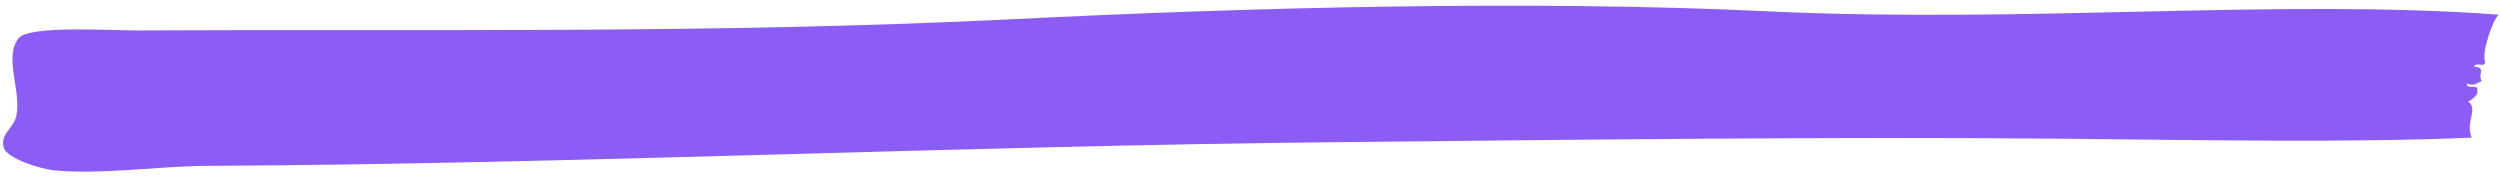 <svg width="408" height="29" viewBox="0 0 408 29" fill="none" xmlns="http://www.w3.org/2000/svg">
<path fill-rule="evenodd" clip-rule="evenodd" d="M403.374 22.463C383.512 23.315 359.751 22.862 337.447 22.647C299.556 22.282 258.525 22.791 218.115 23.2C155.817 23.829 94.062 26.757 33.959 27.067C25.588 27.11 16.655 28.538 8.914 27.804C6.489 27.573 1.149 25.845 0.627 24.12C-0.047 21.891 2.196 20.959 2.653 18.964C3.568 14.963 0.578 9.389 3.021 6.257C4.706 4.097 17.893 4.992 22.358 4.968C67.522 4.725 116.924 5.545 165.446 3.127C204.163 1.198 249.86 0.007 288.277 1.838C330.921 3.87 371.469 -0.274 407.794 2.39C406.818 3.19 404.916 8.724 405.585 10.124C405.402 11.145 404.153 10.011 403.743 10.861C405.881 11.06 404.255 11.999 405.032 13.255C404.188 13.477 403.863 14.184 402.638 13.624C402.426 14.757 404.508 13.595 404.295 14.728C404.596 15.549 403.115 16.424 402.822 16.57C404.492 17.887 402.313 19.77 403.374 22.463Z" fill="#8B5CF6"/>
</svg>
